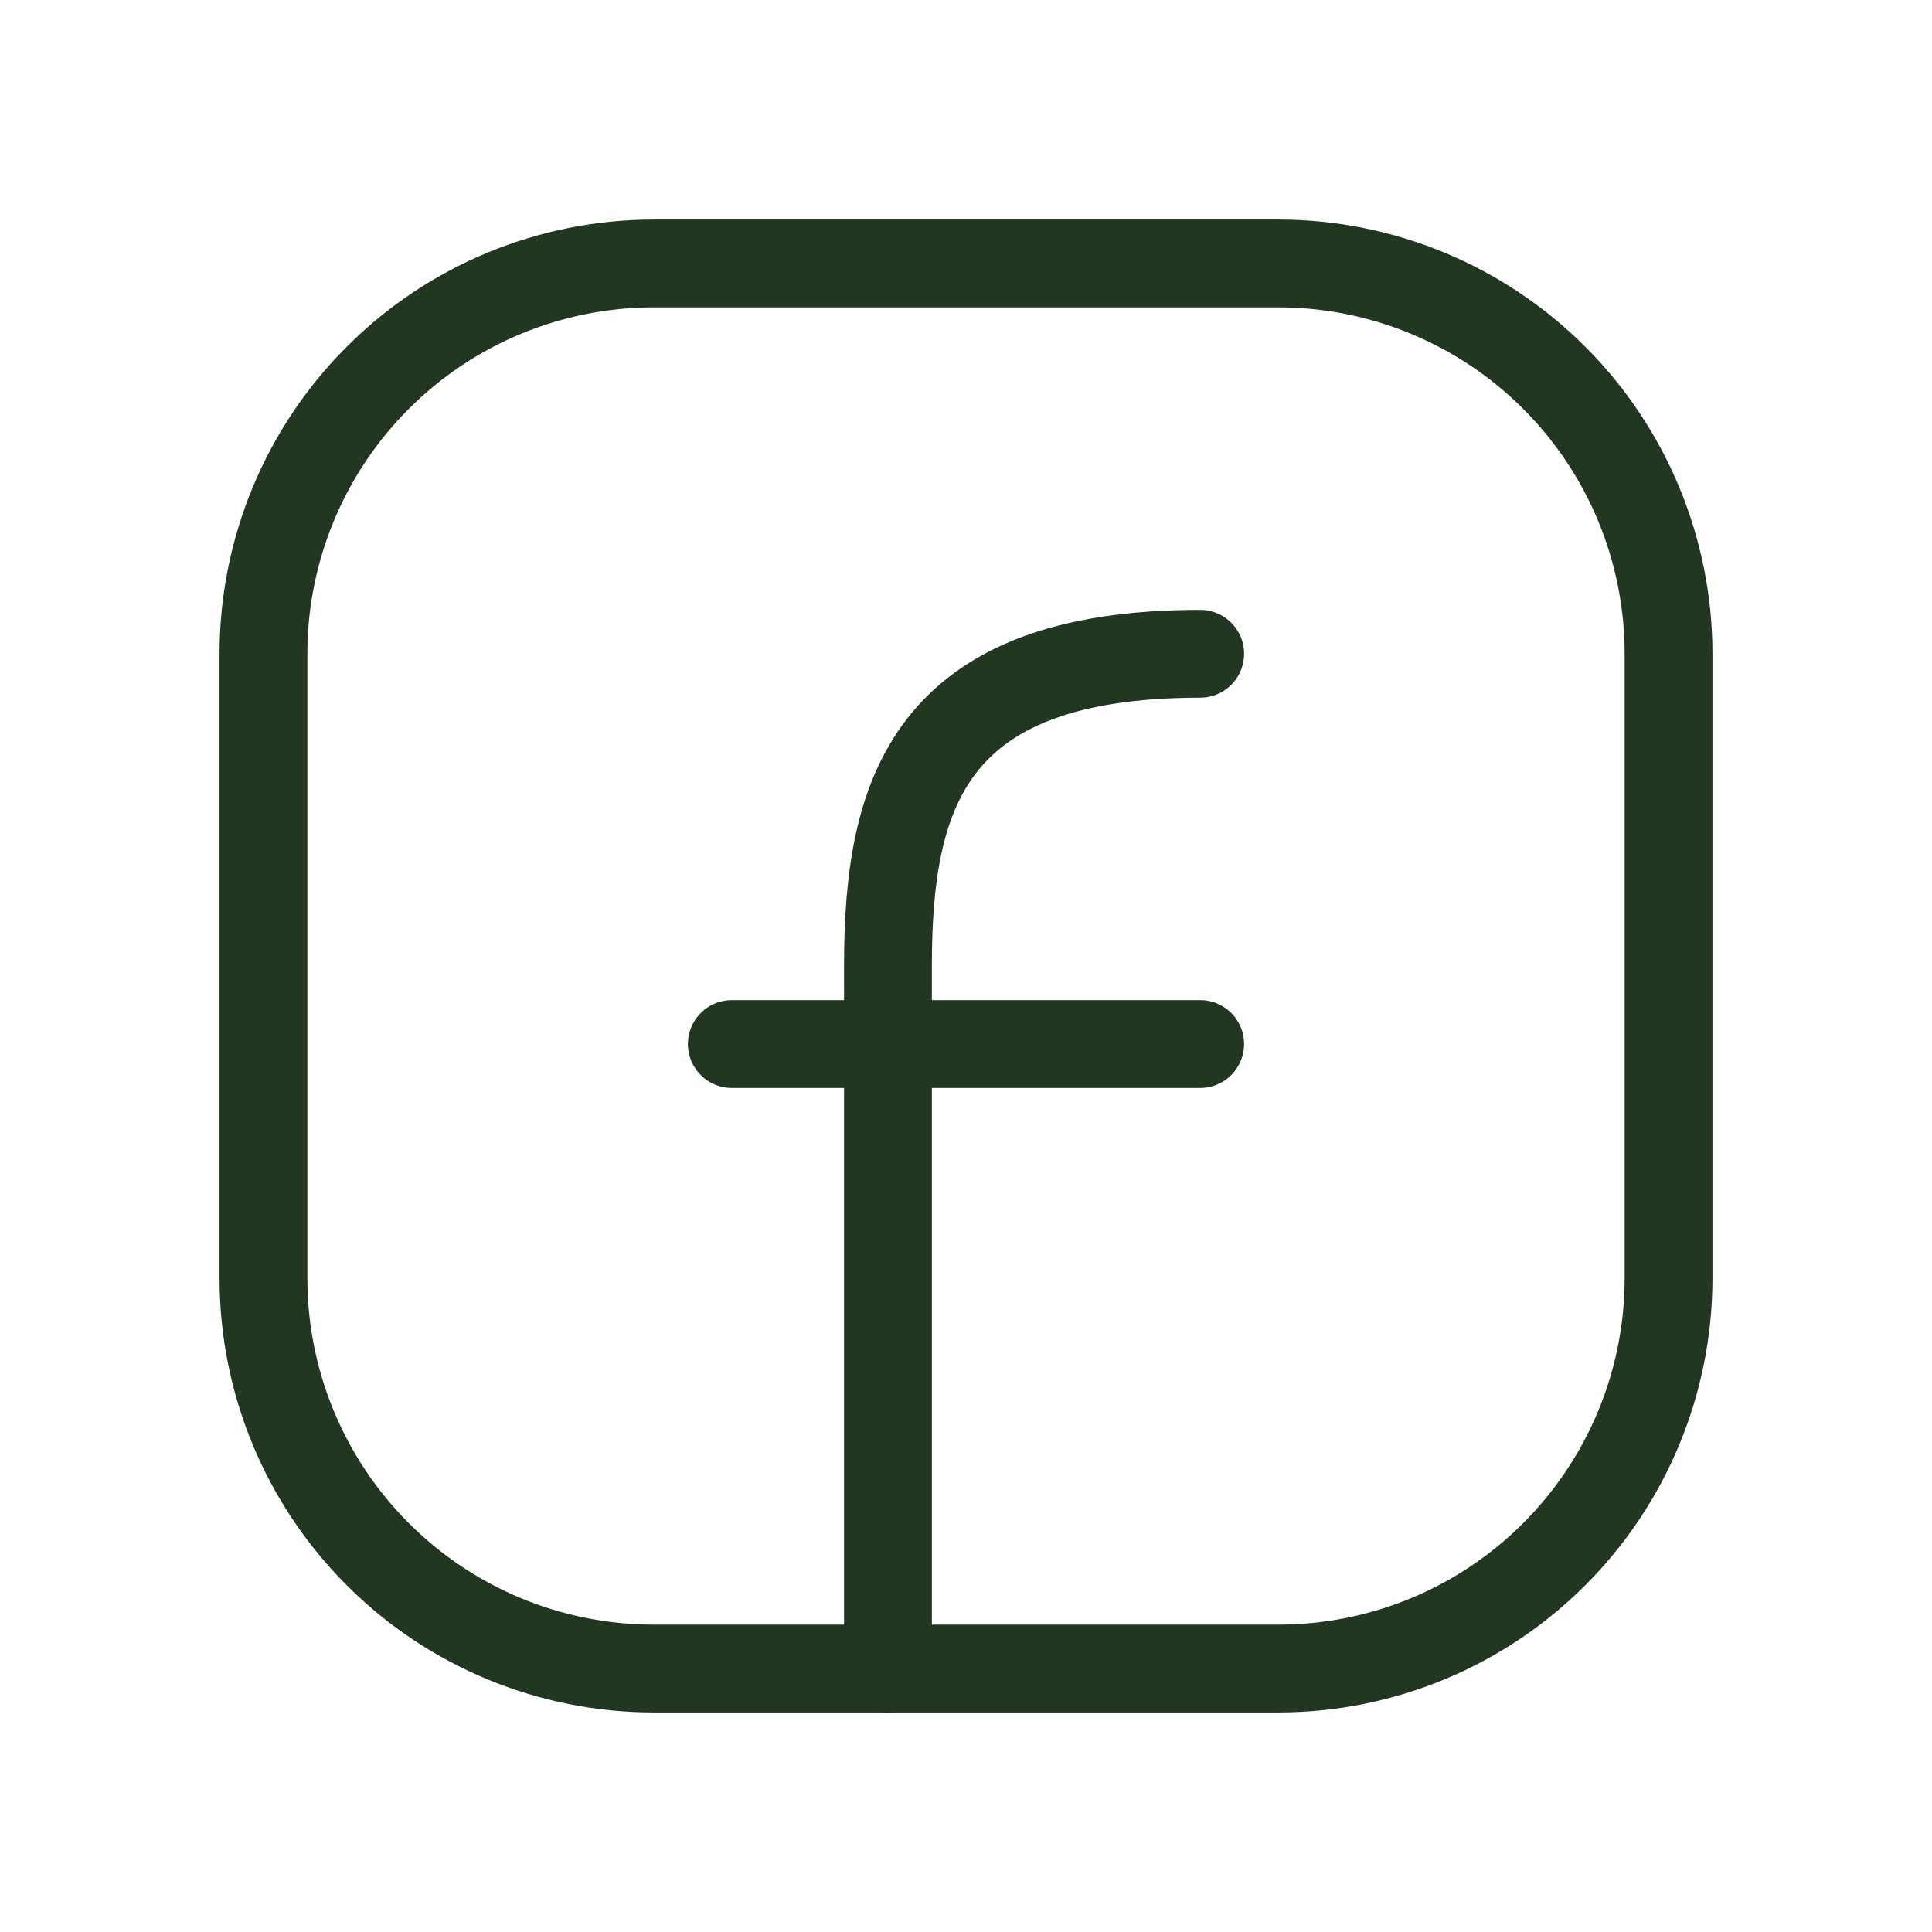 <svg width="33" height="33" viewBox="0 0 33 33" fill="none" xmlns="http://www.w3.org/2000/svg">
<path d="M28.5 11.167V21.833C28.5 23.601 27.798 25.297 26.547 26.547C25.297 27.798 23.601 28.5 21.833 28.5H11.167C9.399 28.5 7.703 27.798 6.453 26.547C5.202 25.297 4.5 23.601 4.5 21.833V11.167C4.5 9.399 5.202 7.703 6.453 6.453C7.703 5.202 9.399 4.5 11.167 4.5H21.833C23.601 4.5 25.297 5.202 26.547 6.453C27.798 7.703 28.5 9.399 28.5 11.167Z" stroke="#213721" stroke-width="1.5" stroke-linecap="round" stroke-linejoin="round"/>
<path d="M15.167 28.5V16.5C15.167 13.583 15.833 11.167 20.5 11.167M12.5 17.833H20.5" stroke="#213721" stroke-width="1.5" stroke-linecap="round" stroke-linejoin="round"/>
</svg>
